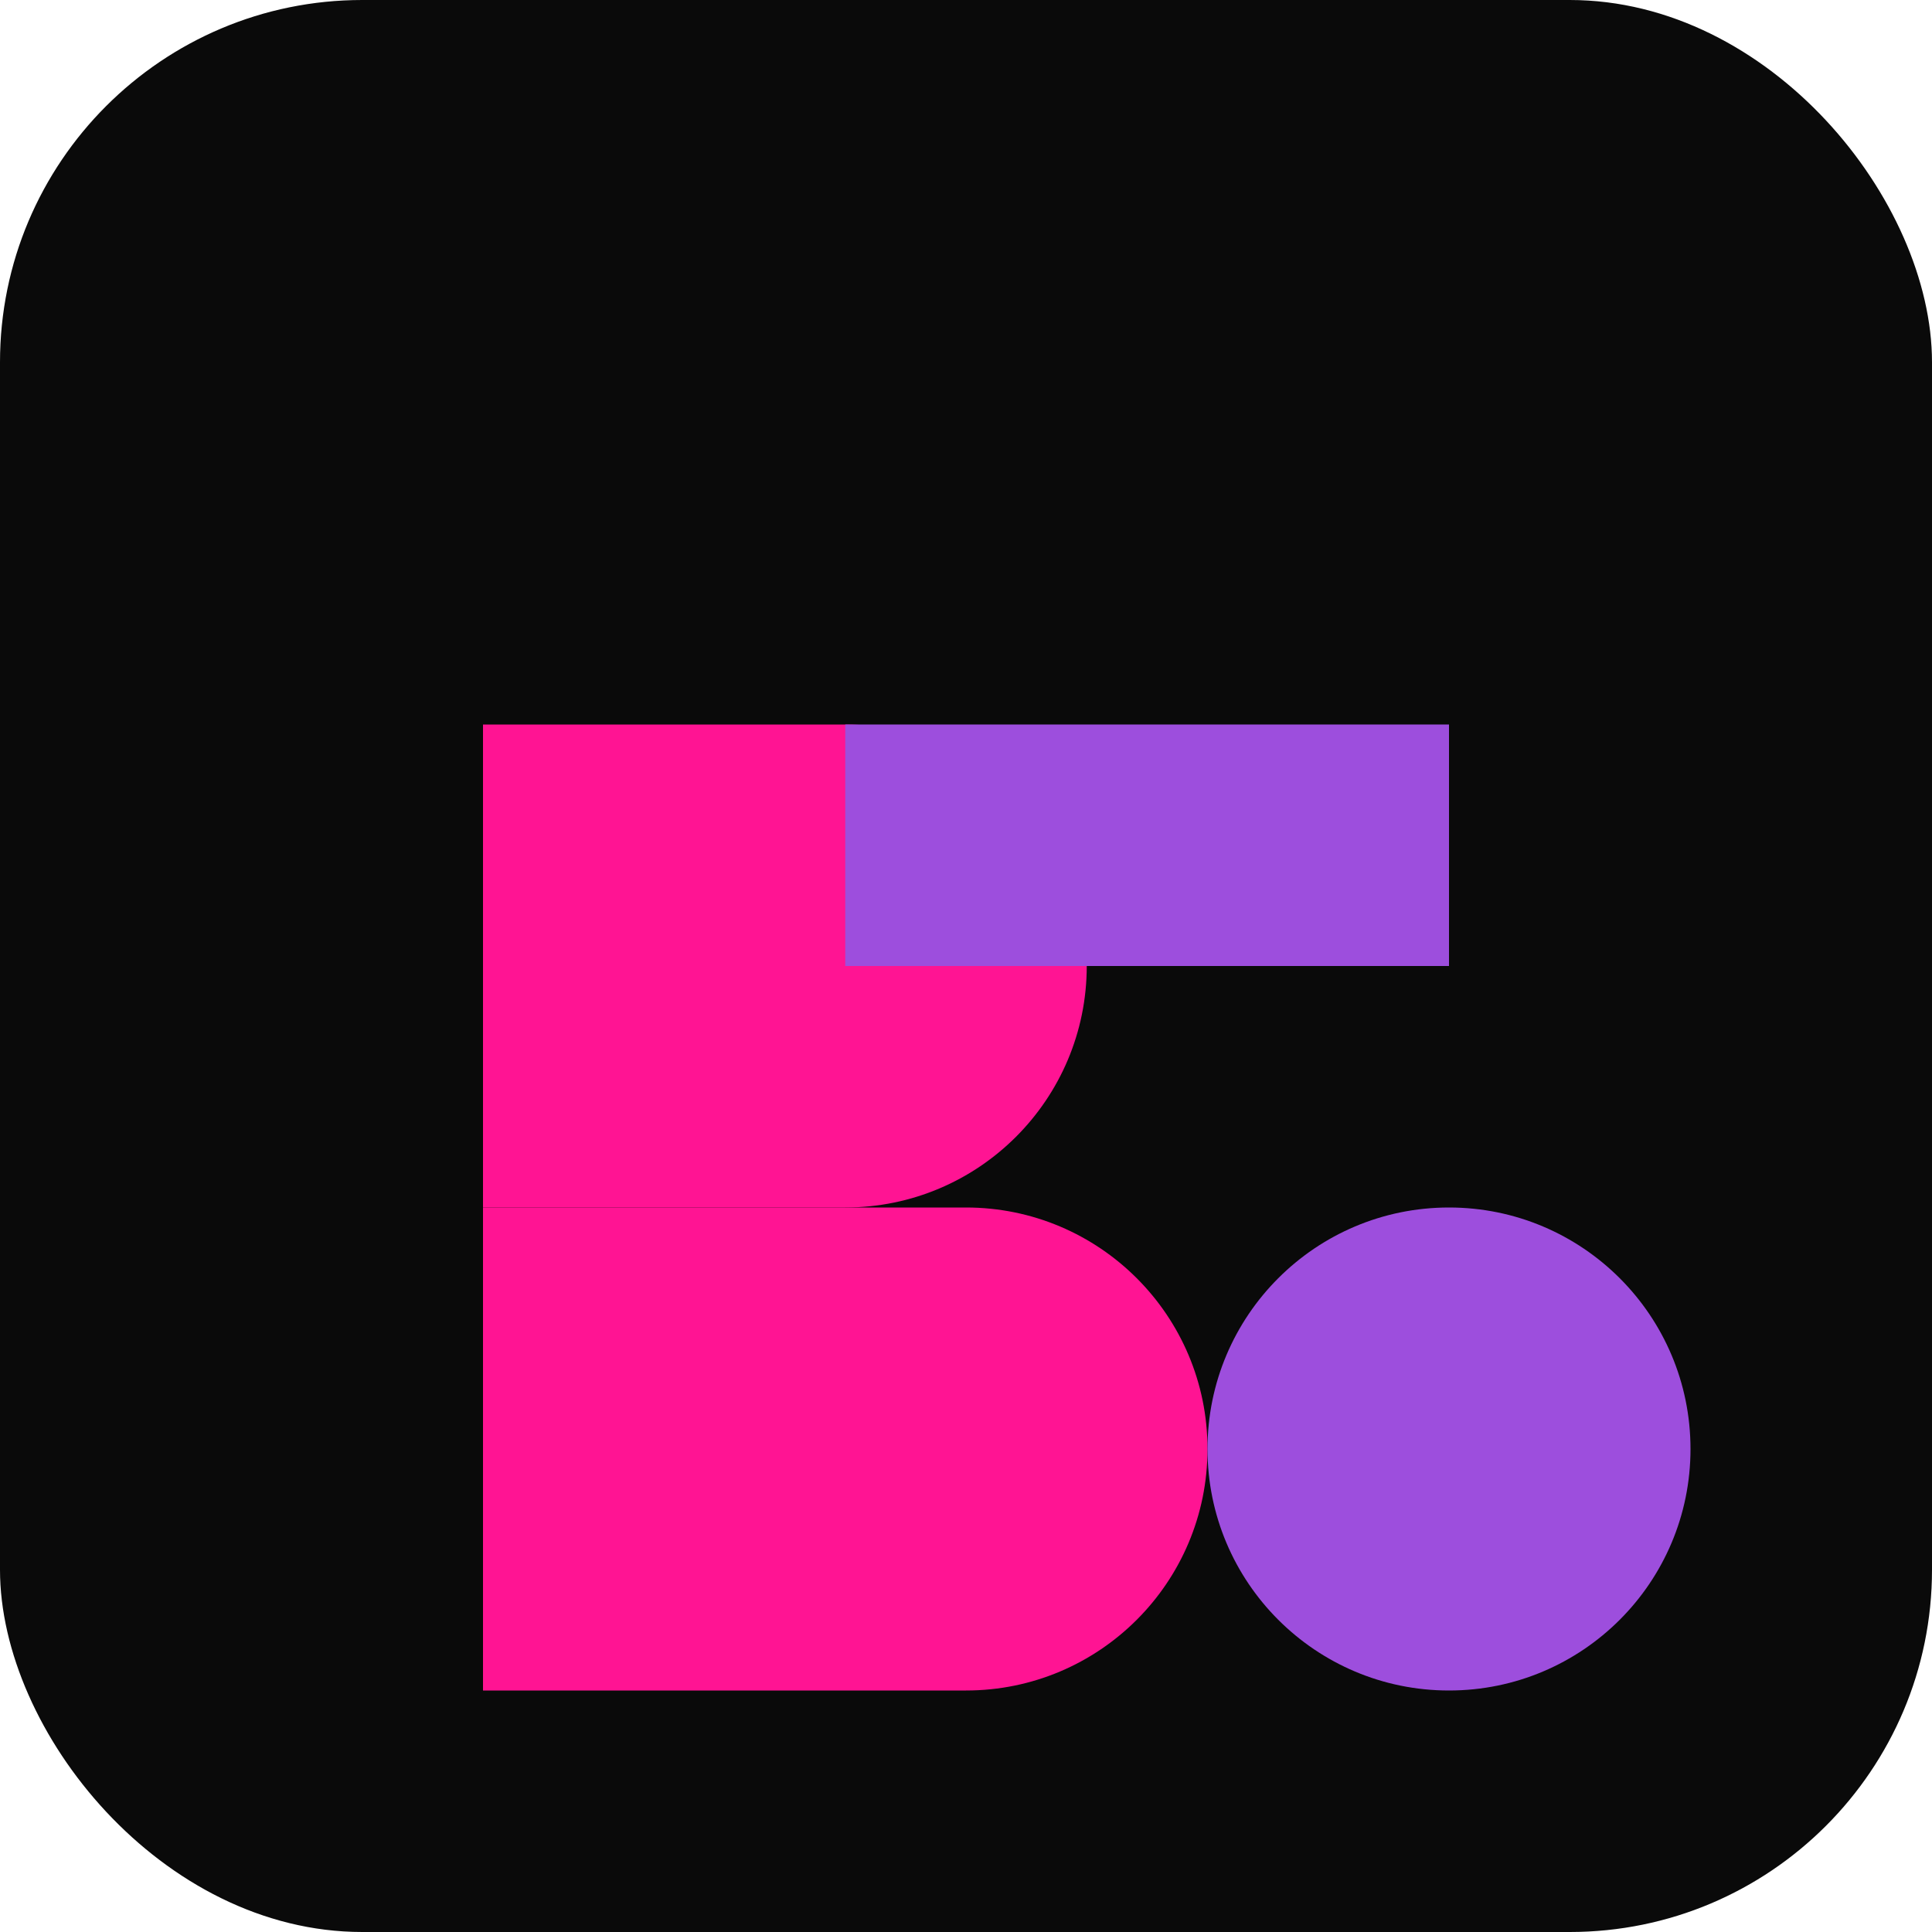 <svg xmlns="http://www.w3.org/2000/svg" viewBox="0 0 128 128" fill="none">
  <rect width="128" height="128" rx="24" fill="#0a0a0a"/>
  <path d="M32 48h24c8.837 0 16 7.163 16 16v0c0 8.837-7.163 16-16 16H32V48z" fill="#ff1493"/>
  <path d="M32 80h32c8.837 0 16 7.163 16 16v0c0 8.837-7.163 16-16 16H32V80z" fill="#ff1493"/>
  <path d="M56 48h40v16H56z" fill="#9d4edd"/>
  <circle cx="96" cy="96" r="16" fill="#9d4edd"/>
</svg>